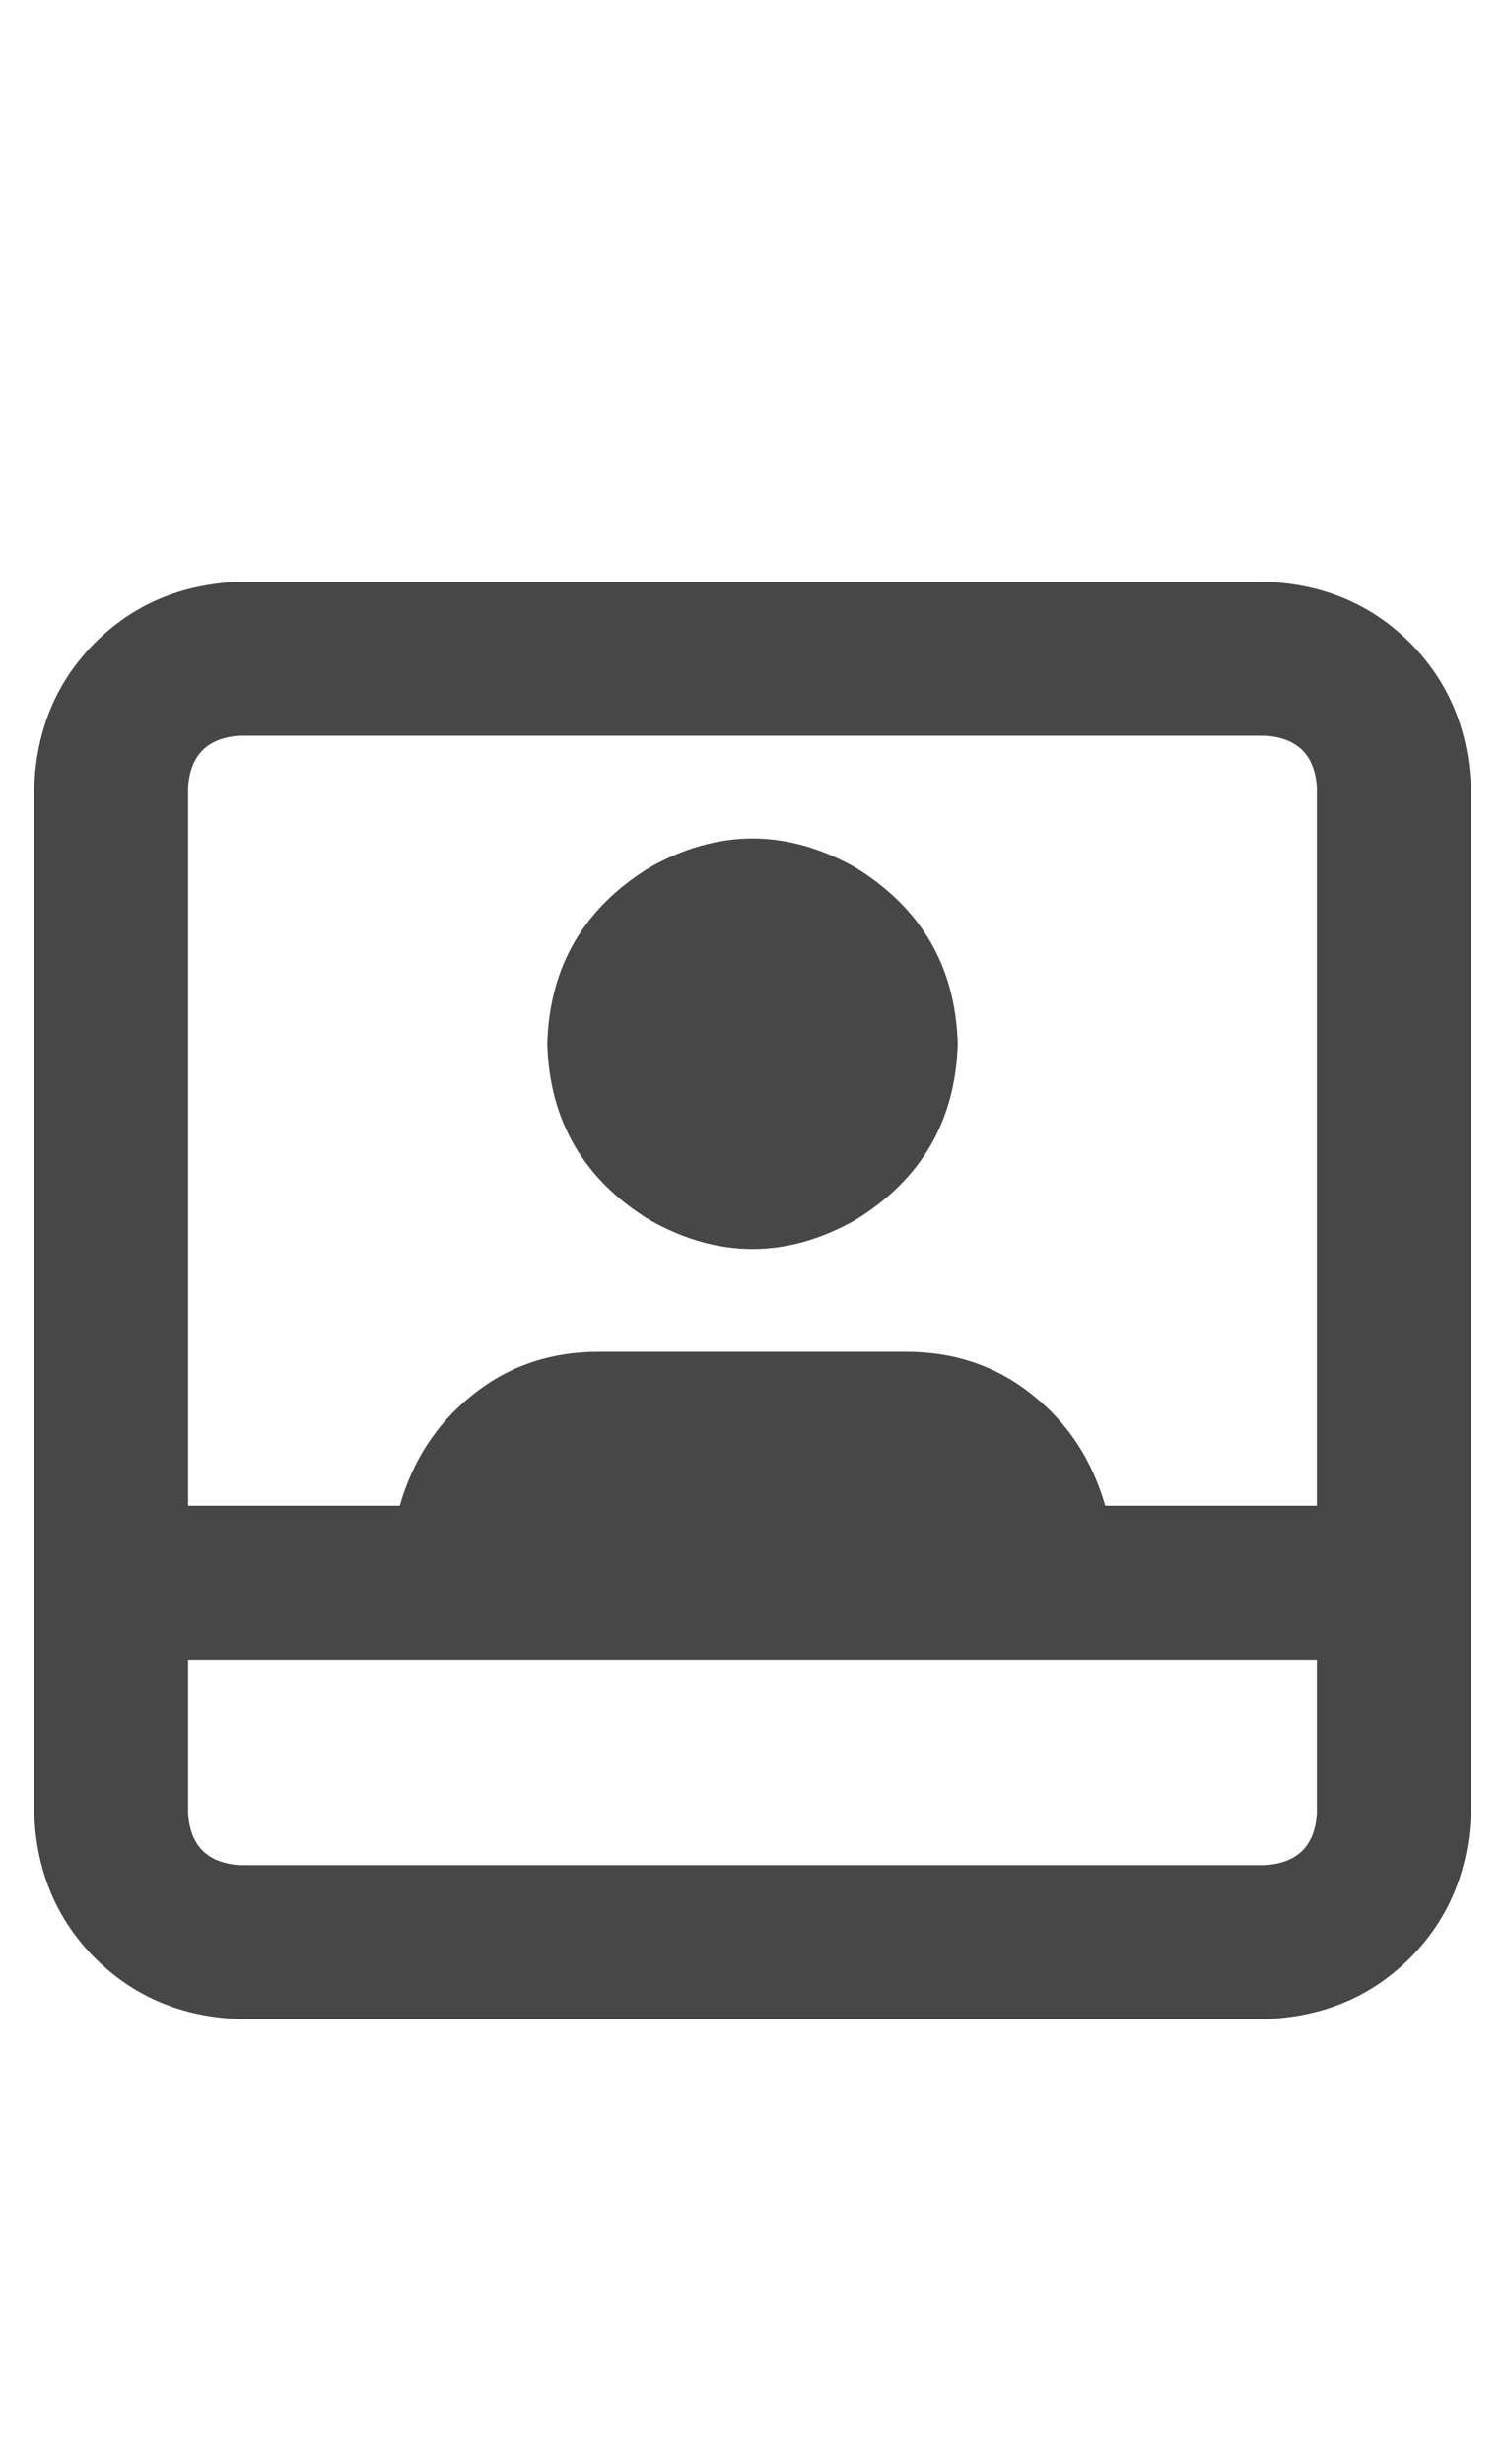 <svg width="11" height="18" viewBox="0 0 11 18" fill="none" xmlns="http://www.w3.org/2000/svg">
<g id="label-paired / caption / image-polaroid-user-caption / bold" clip-path="url(#clip0_1731_1781)">
<path id="icon" d="M1.375 13.25C1.391 13.484 1.516 13.609 1.75 13.625H9.25C9.484 13.609 9.609 13.484 9.625 13.25V12.125H1.375V13.25ZM8.078 11H9.625V5.75C9.609 5.516 9.484 5.391 9.25 5.375H1.75C1.516 5.391 1.391 5.516 1.375 5.75V11H2.922C3.016 10.672 3.188 10.406 3.438 10.203C3.703 9.984 4.016 9.875 4.375 9.875H6.625C6.984 9.875 7.297 9.984 7.562 10.203C7.812 10.406 7.984 10.672 8.078 11ZM10.75 5.75V11V11.562V12.125V13.25C10.734 13.672 10.586 14.023 10.305 14.305C10.023 14.586 9.672 14.734 9.25 14.75H1.75C1.328 14.734 0.977 14.586 0.695 14.305C0.414 14.023 0.266 13.672 0.25 13.25V12.125V11.562V11V5.75C0.266 5.328 0.414 4.977 0.695 4.695C0.977 4.414 1.328 4.266 1.75 4.25H9.25C9.672 4.266 10.023 4.414 10.305 4.695C10.586 4.977 10.734 5.328 10.75 5.75ZM4 7.625C4.016 7.062 4.266 6.633 4.75 6.336C5.25 6.055 5.75 6.055 6.25 6.336C6.734 6.633 6.984 7.062 7 7.625C6.984 8.188 6.734 8.617 6.25 8.914C5.75 9.195 5.25 9.195 4.75 8.914C4.266 8.617 4.016 8.188 4 7.625Z" fill="black" fill-opacity="0.72"/>
</g>
<defs>
<clipPath id="clip0_1731_1781">
<rect width="11" height="18" fill="white"/>
</clipPath>
</defs>
</svg>
